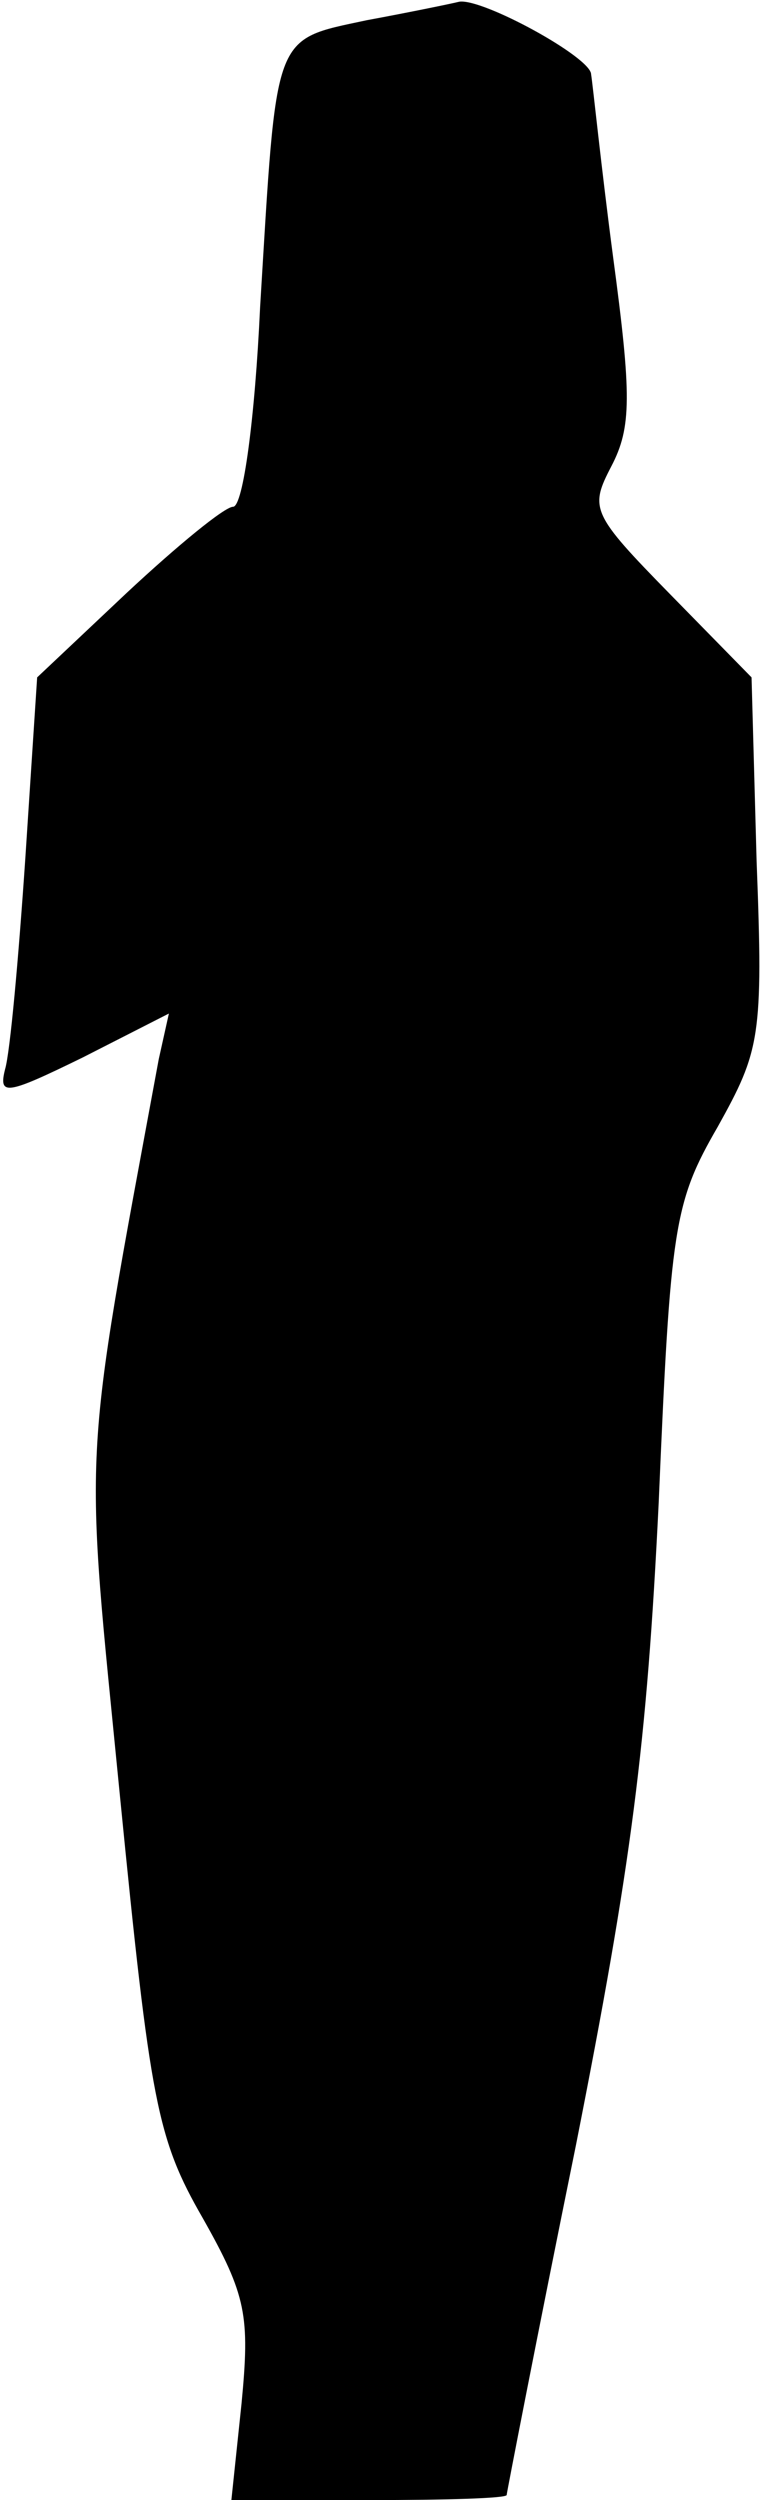 <?xml version="1.0" standalone="no"?>
<!DOCTYPE svg PUBLIC "-//W3C//DTD SVG 20010904//EN"
 "http://www.w3.org/TR/2001/REC-SVG-20010904/DTD/svg10.dtd">
<svg version="1.0" xmlns="http://www.w3.org/2000/svg"
 width="45pt" height="148pt" viewBox="0 0 45 148"
 preserveAspectRatio="xMidYMid meet">
<g transform="translate(0,148) scale(0.1,-0.1)"
fill="#000000" stroke="none">
<path fill="#000000" stroke="none" d="M217 1468 c-56 -12 -53 -6 -63 -170 -3
-65 -10 -118 -16 -118 -5 0 -33 -23 -63 -51 l-53 -50 -7 -107 c-4 -59 -9 -115
-12 -125 -4 -16 1 -15 46 7 l51 26 -6 -27 c-46 -249 -44 -222 -23 -436 18
-182 22 -203 49 -250 26 -46 28 -58 23 -110 l-6 -57 82 0 c44 0 81 1 81 3 0 1
18 94 41 207 33 167 42 237 49 380 7 164 9 178 35 223 25 45 27 53 23 157 l-3
109 -48 49 c-47 48 -48 51 -35 76 12 23 12 42 1 124 -7 53 -12 102 -13 108 0
10 -64 45 -78 43 -4 -1 -28 -6 -55 -11z"/>
</g>
</svg>
